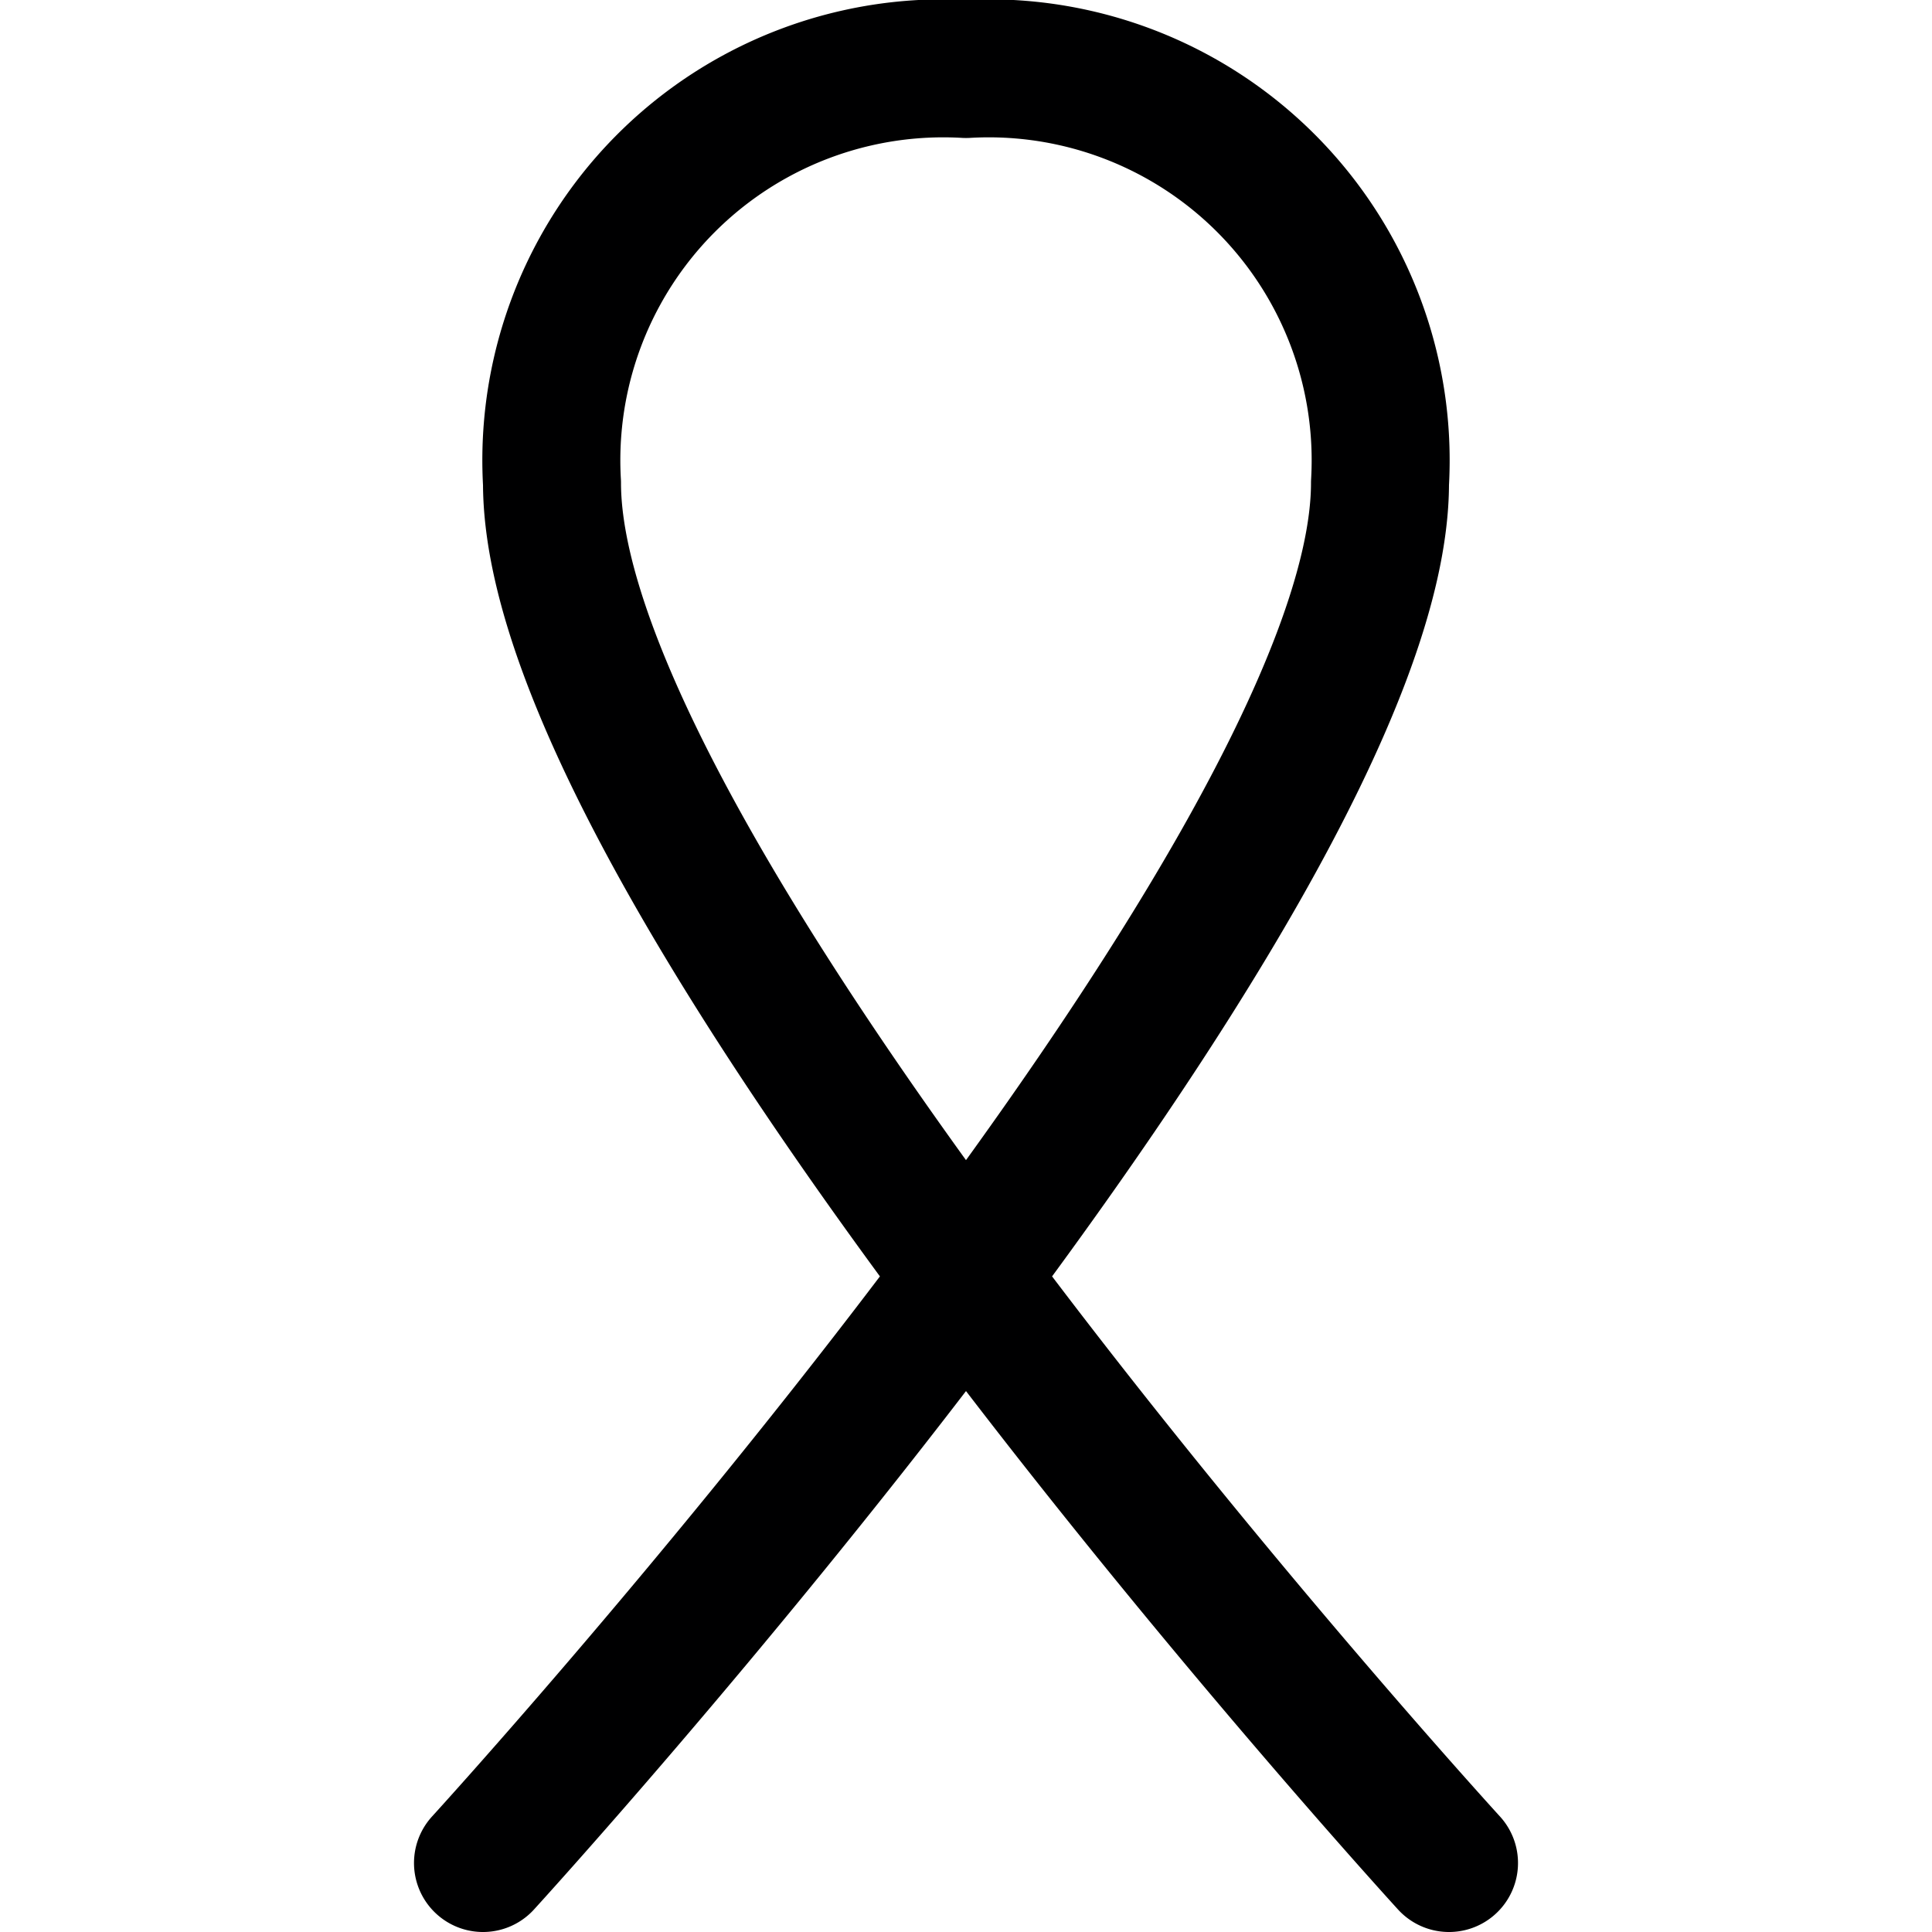 <svg xmlns="http://www.w3.org/2000/svg" viewBox="0 0 14 14">
  <path d="M3.5,13.5S10,6.39,10,3.5a2.84,2.84,0,0,0-3-3,2.84,2.84,0,0,0-3,3c0,2.89,6.5,10,6.5,10" style="fill: none;stroke: #000001;stroke-linecap: round;stroke-linejoin: round"/>
</svg>

